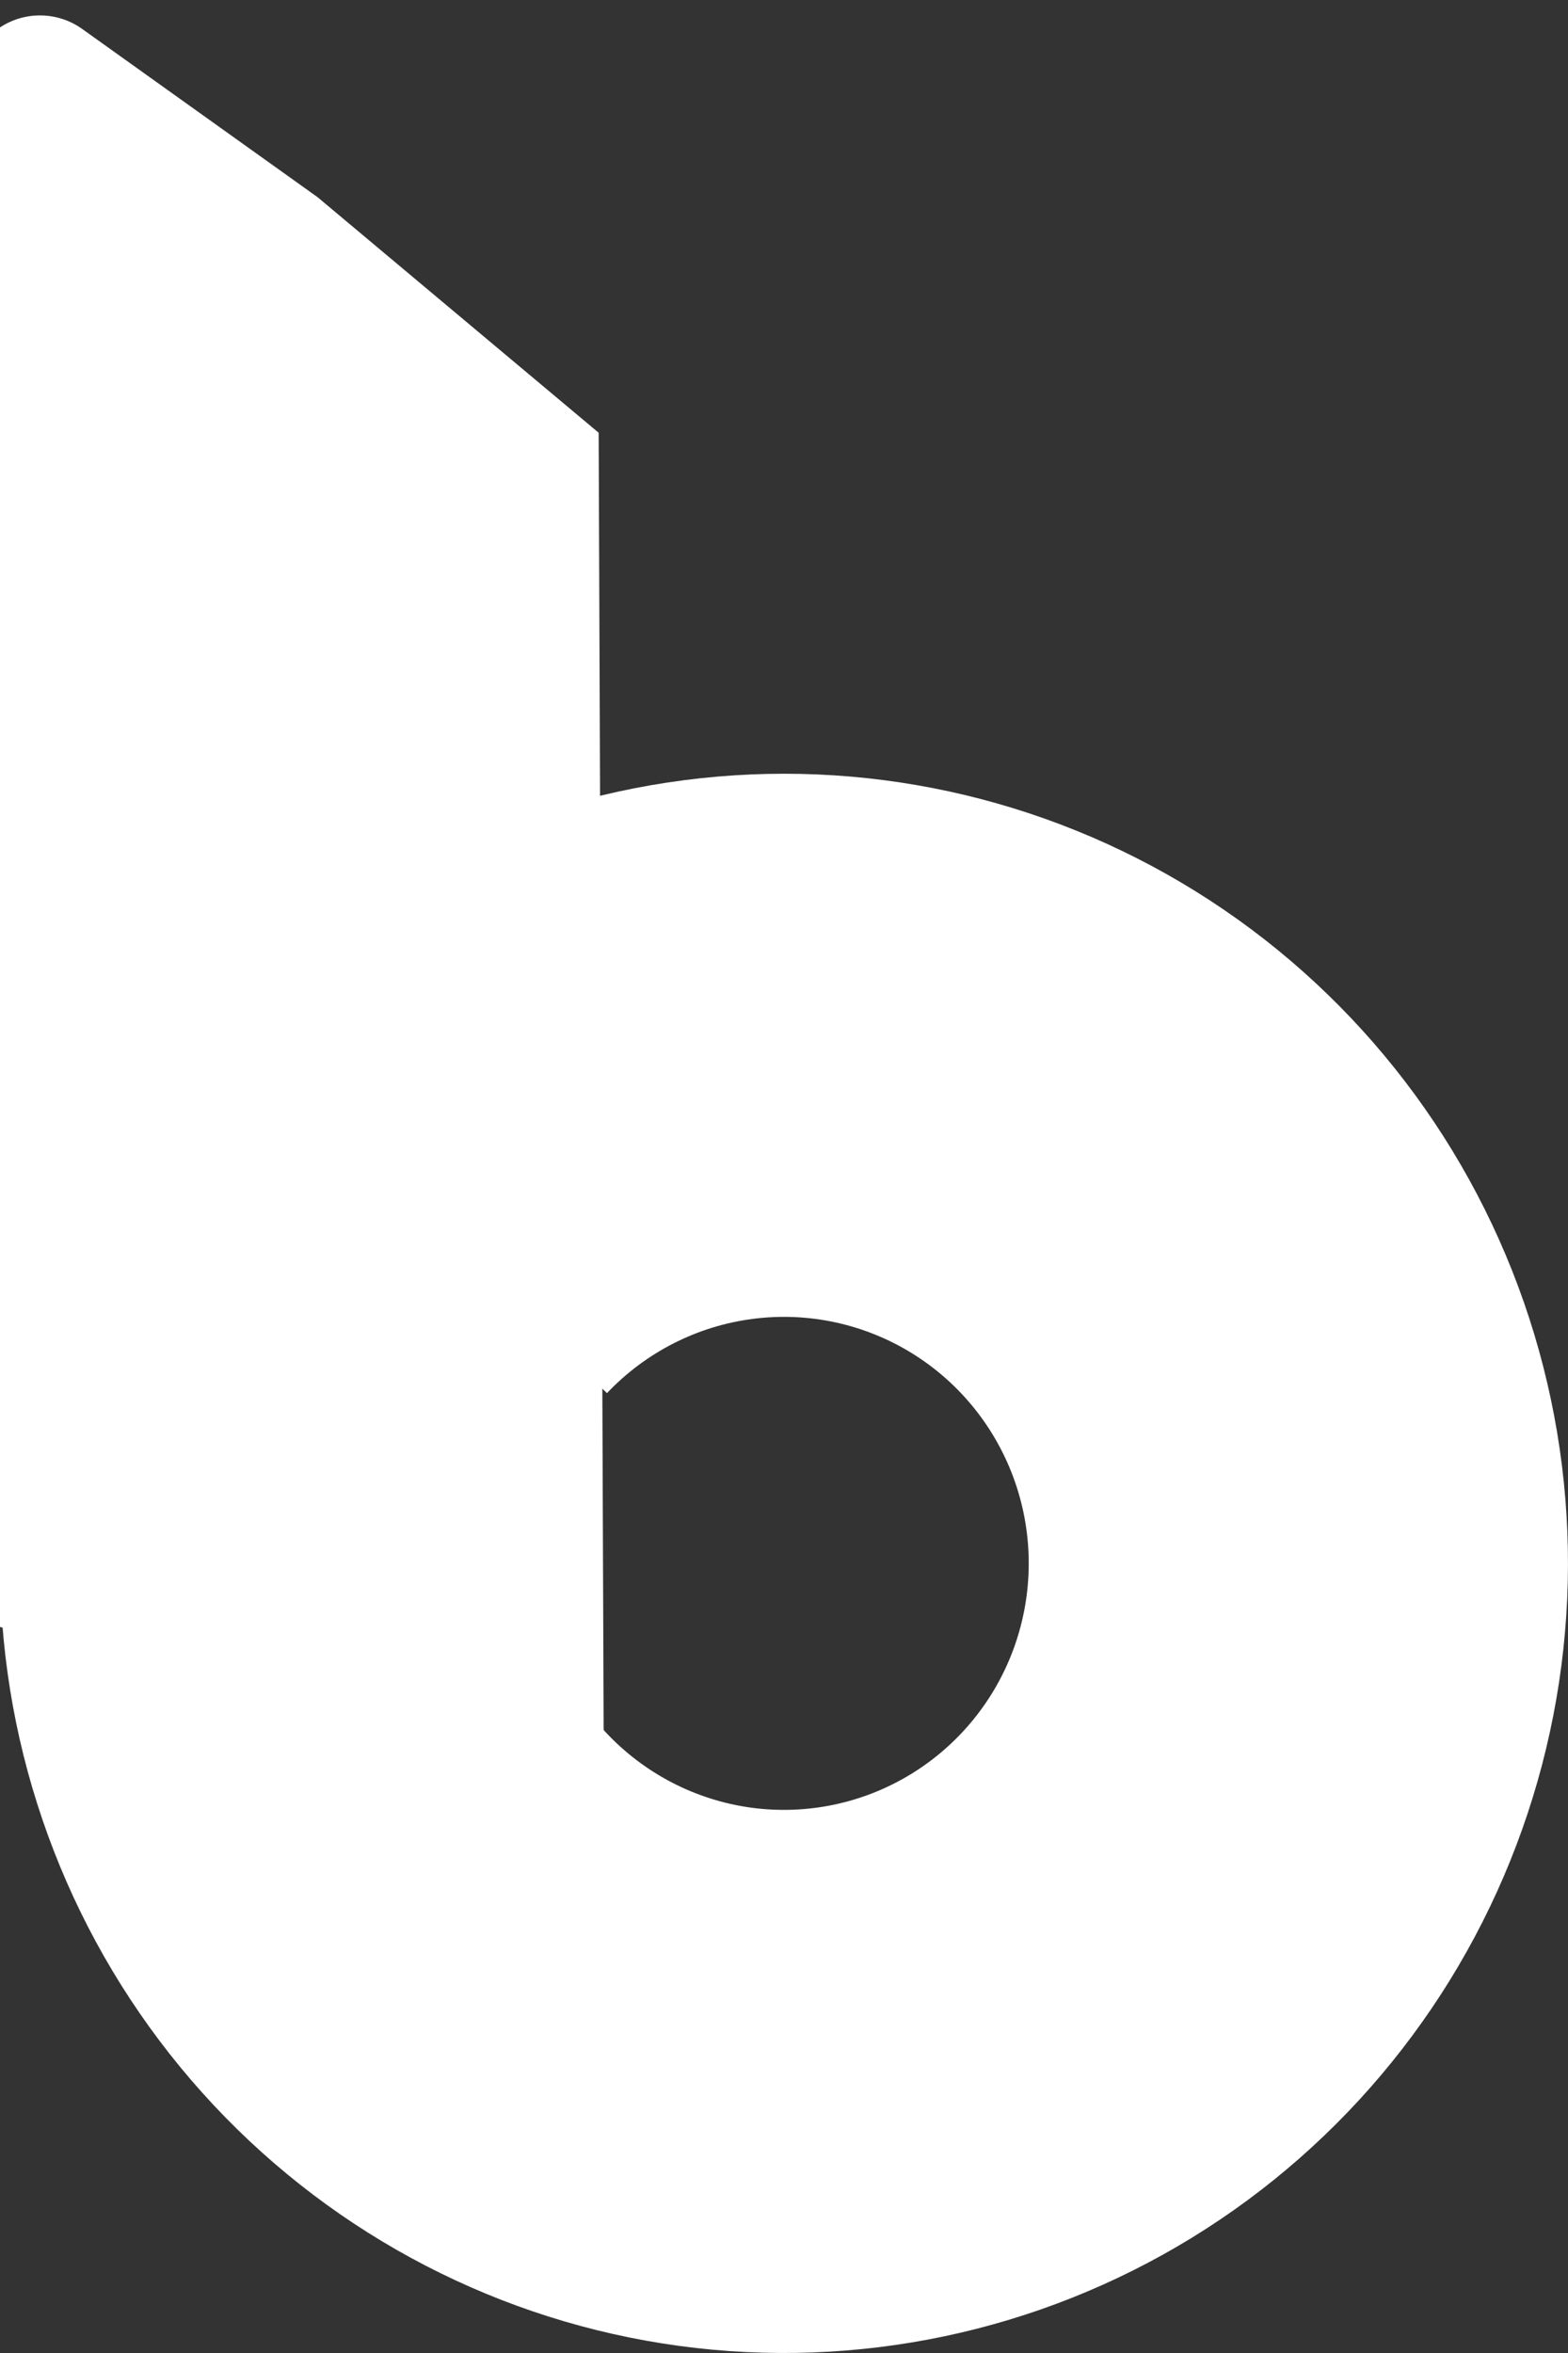<svg width="30" height="45" viewBox="0 0 30 45" fill="none" xmlns="http://www.w3.org/2000/svg">
<rect x="0" y="0" width="30" height="45" fill="#333333" stroke="none"/>
<path d="M0.042 31.031C0.3 34.482 1.727 37.738 4.084 40.256C6.442 42.774 9.586 44.401 12.992 44.864C16.398 45.327 19.859 44.599 22.795 42.801C25.732 41.002 27.966 38.243 29.123 34.986C30.281 31.728 30.292 28.168 29.155 24.903C28.018 21.638 25.802 18.864 22.877 17.047C19.953 15.23 16.497 14.479 13.088 14.921C9.679 15.362 6.524 16.968 4.15 19.471L11.613 26.643C12.354 25.862 13.339 25.36 14.403 25.223C15.467 25.085 16.546 25.32 17.459 25.887C18.372 26.454 19.064 27.32 19.419 28.339C19.774 29.358 19.77 30.47 19.409 31.487C19.048 32.504 18.35 33.365 17.434 33.926C16.517 34.488 15.437 34.715 14.373 34.571C13.31 34.426 12.328 33.918 11.592 33.132C10.856 32.346 10.411 31.329 10.331 30.252L0.042 31.031Z" fill="white"/>
<path d="M0 0.524V0.524C0.48 0.208 1.105 0.22 1.573 0.554L6.076 3.771L11.454 8.276L11.554 34.257L0 31.115V16.971V0.524Z" fill="white"/>
</svg>
